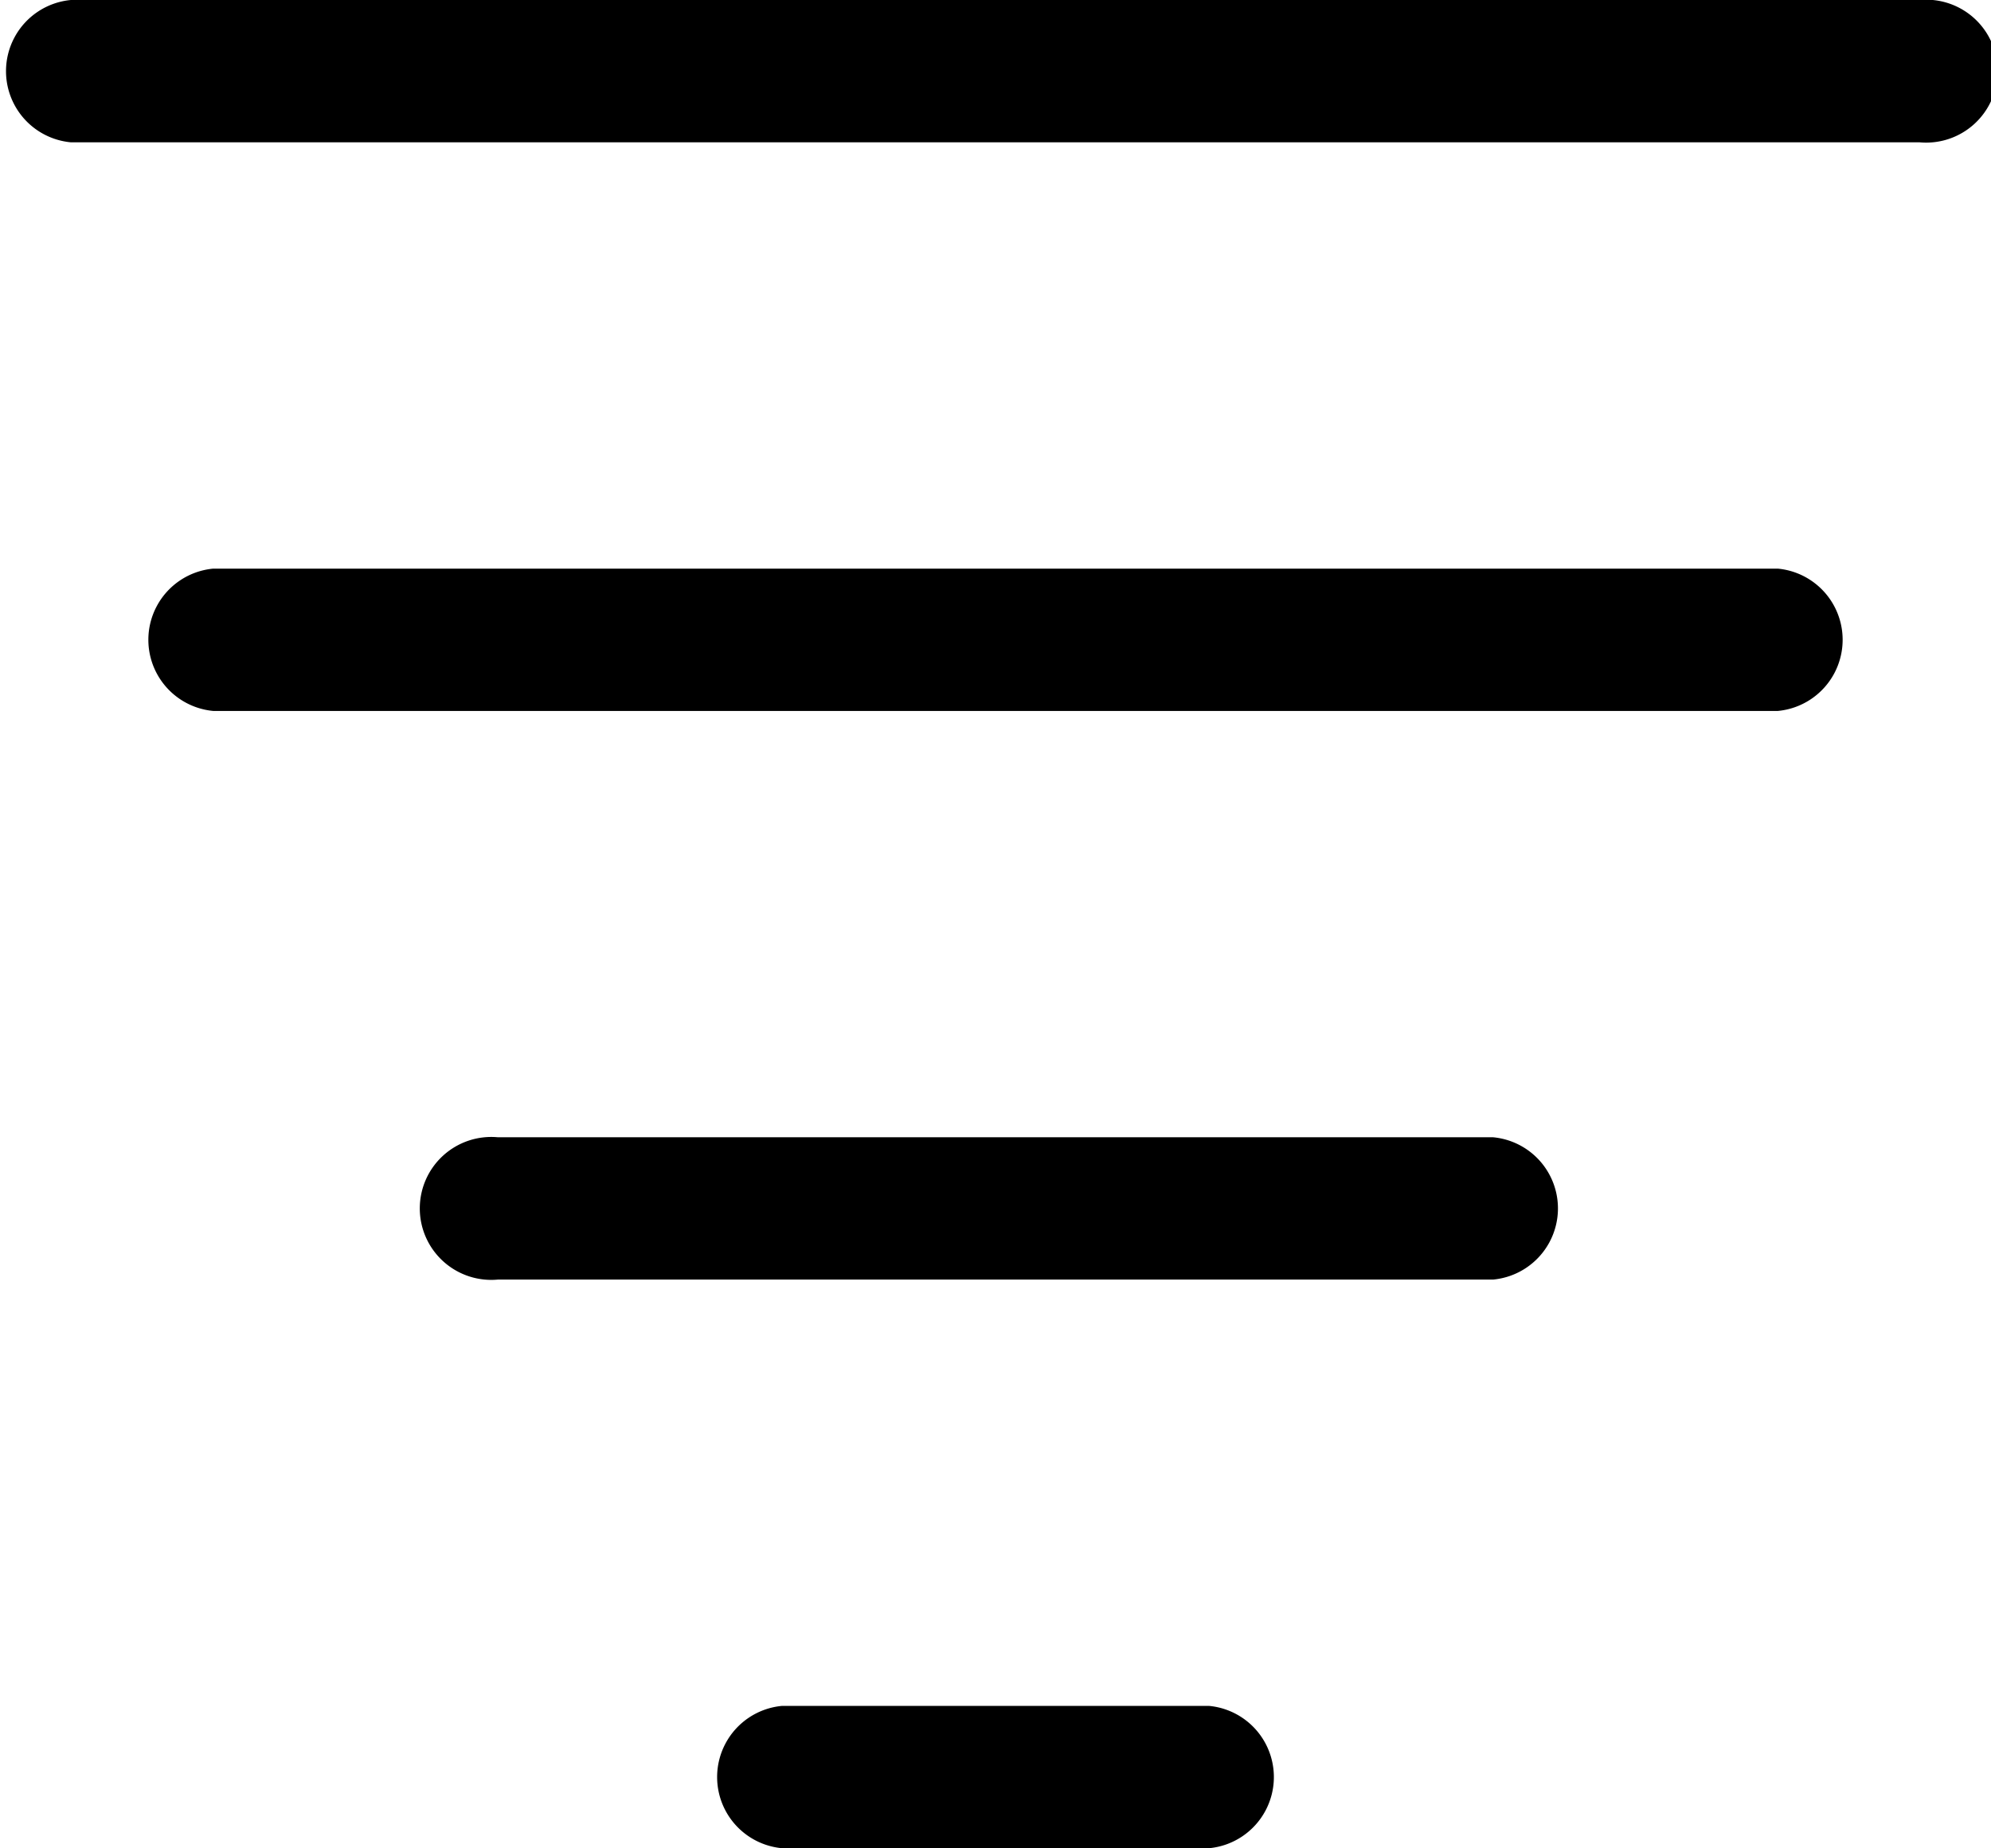 <svg xmlns="http://www.w3.org/2000/svg" viewBox="0 0 32.31 30" class="icon-search-filter_options">
    <title>Filter</title>
    <g id="icon-search-filter_options-filter-1" data-name="Layer 1">
        <g id="icon-search-filter_options-filter-2" data-name="Layer 2">
            <g id="icon-search-filter_options-filter-3" data-name="Layer 3">
                <path d="M28.85,11.54H3.46a1.16,1.16,0,0,1,0-2.31H28.85a1.16,1.16,0,0,1,0,2.31Z"/>
                <path d="M24.23,20.77H8.08a1.16,1.16,0,1,1,0-2.31H24.23a1.16,1.16,0,0,1,0,2.31Z"/>
                <path d="M19.62,30H12.69a1.16,1.16,0,0,1,0-2.31h6.93a1.16,1.16,0,0,1,0,2.31Z"/>
                <path d="M31.15,2.31h-30A1.16,1.16,0,0,1,1.15,0h30a1.16,1.16,0,1,1,0,2.31Z"/>
            </g>
        </g>
    </g>
</svg>
